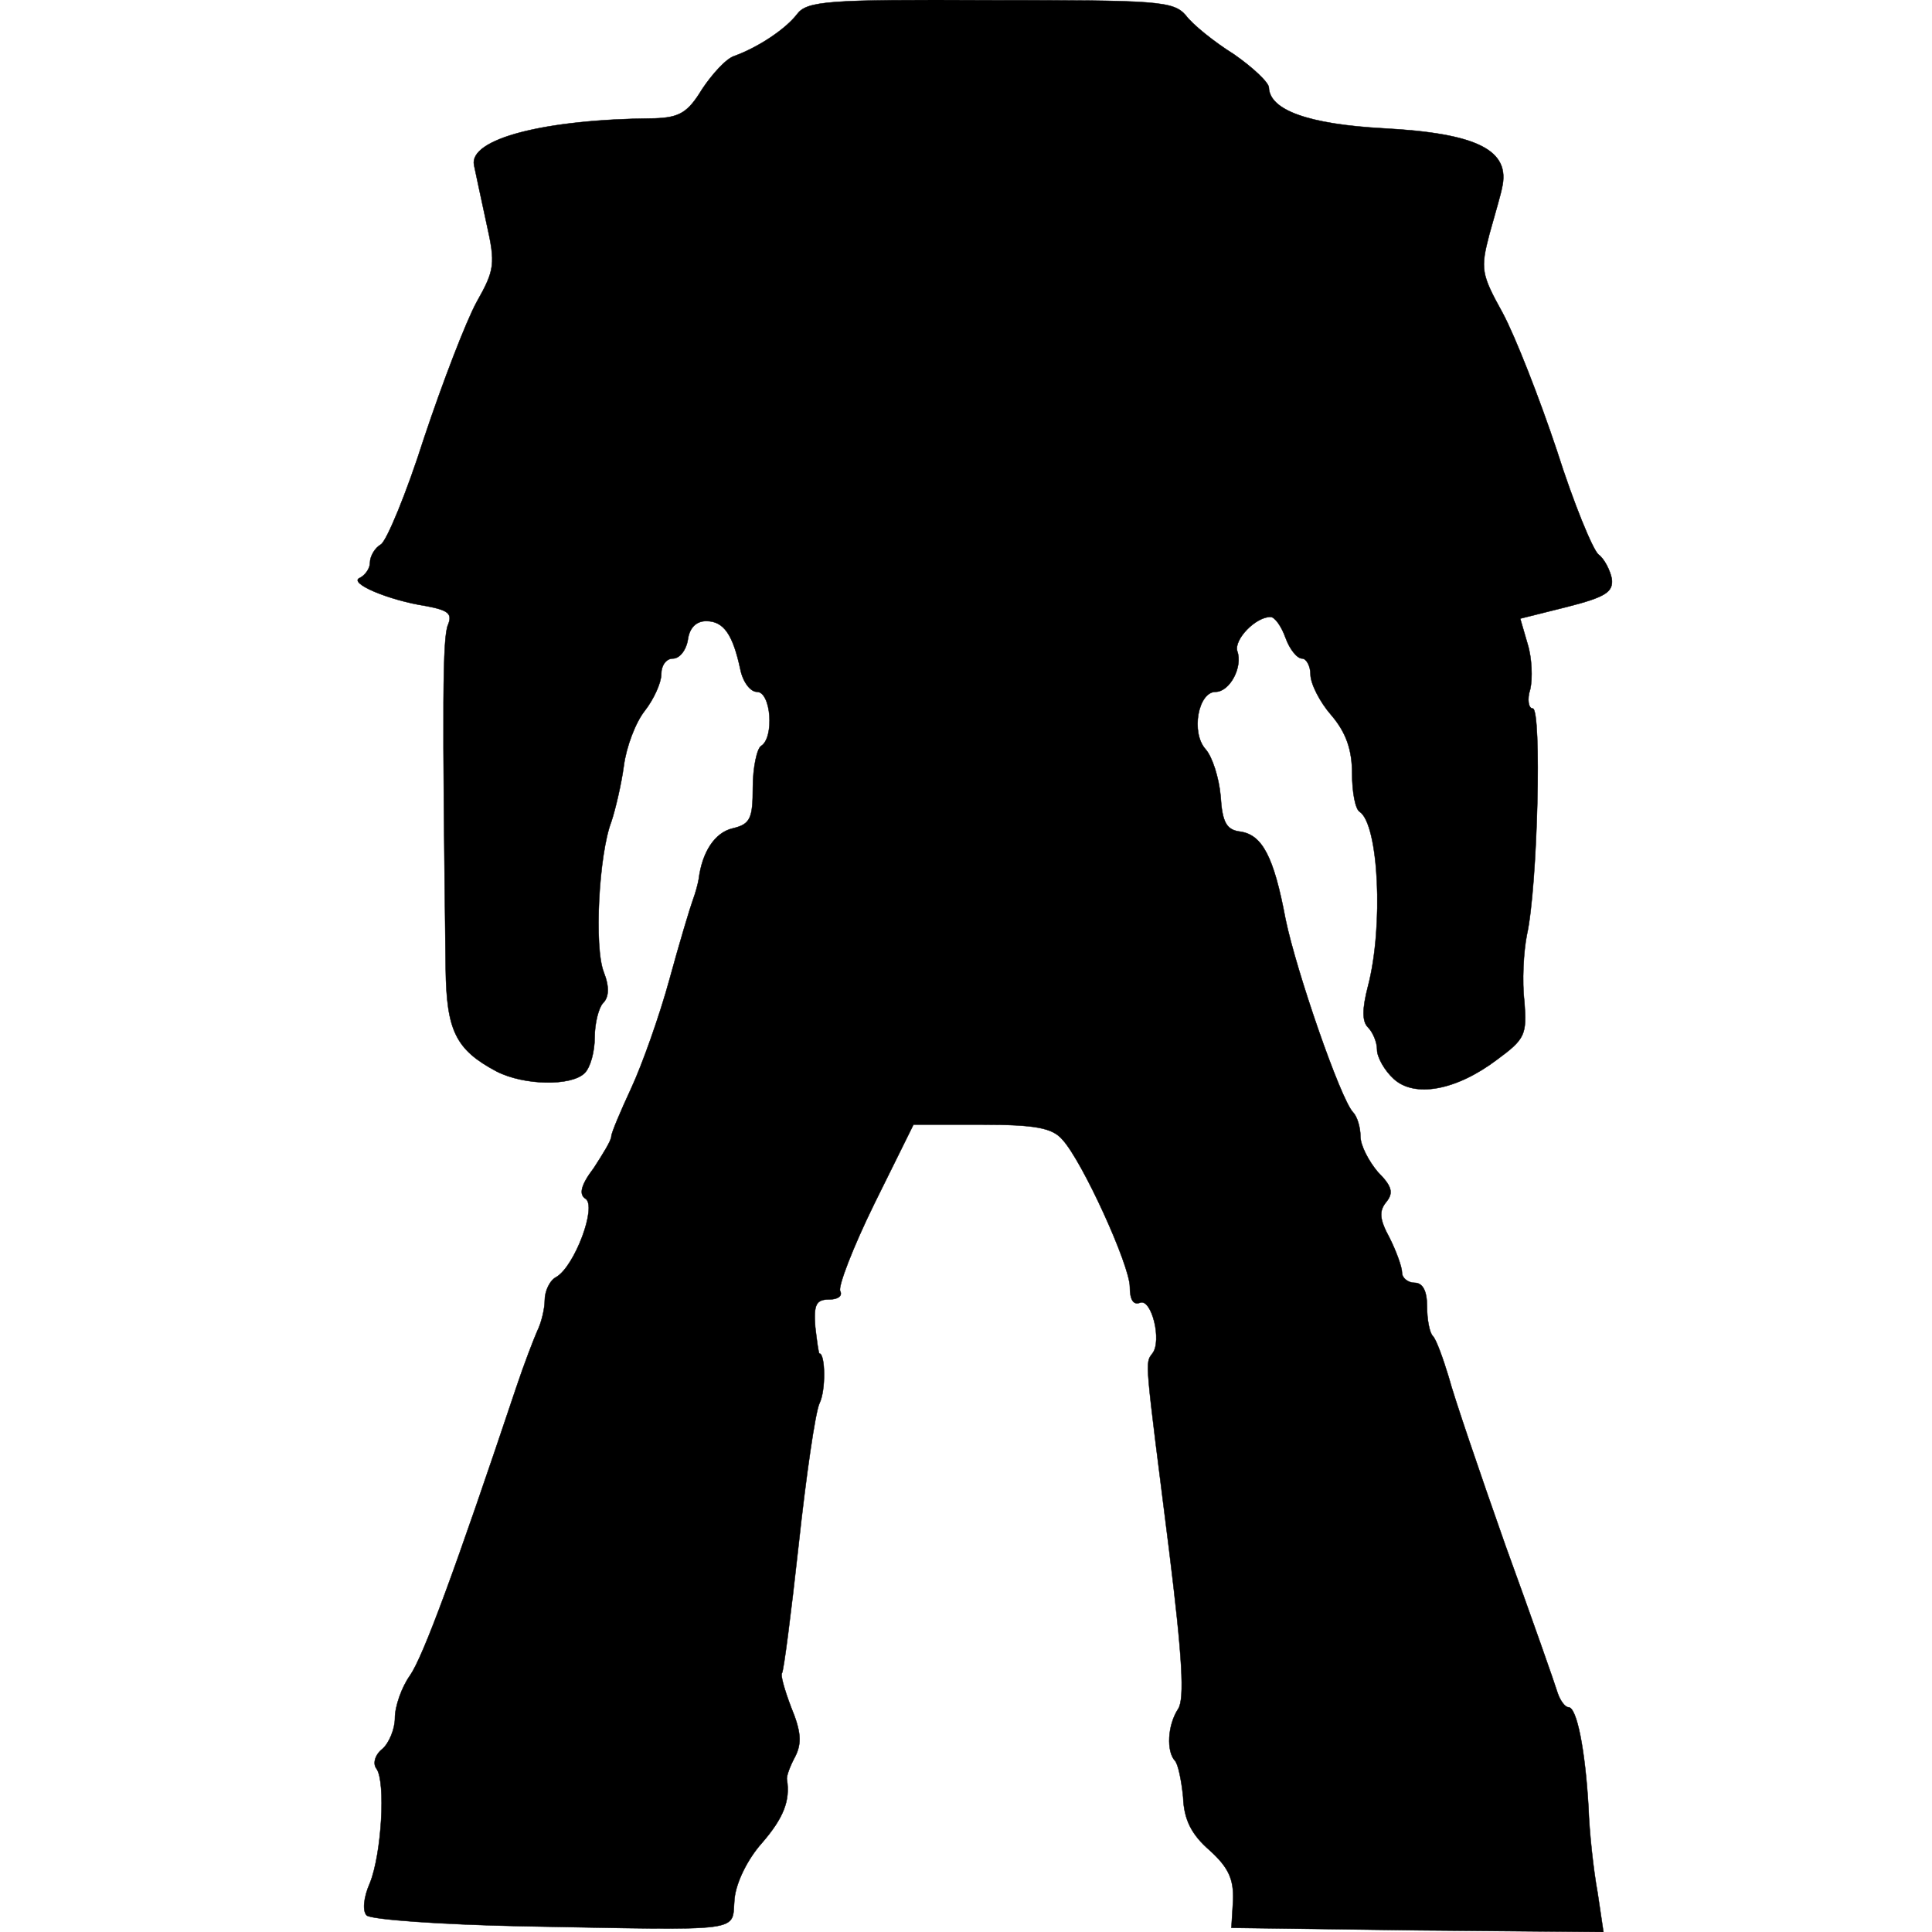 <?xml version="1.0" encoding="UTF-8"?>
<!DOCTYPE svg PUBLIC "-//W3C//DTD SVG 1.1//EN" "http://www.w3.org/Graphics/SVG/1.1/DTD/svg11.dtd">
<svg version="1.1" xmlns="http://www.w3.org/2000/svg" xmlns:xlink="http://www.w3.org/1999/xlink" x="0" y="0" width="500" height="500" viewBox="0, 0, 500, 500">
  <g id="layer102">
    <path d="M190.091,491.384 C190.523,487.076 193.539,481.044 197.201,476.952 C202.801,470.489 204.525,465.967 203.662,460.581 C203.447,459.72 204.525,456.919 205.817,454.549 C207.54,451.104 207.324,448.088 204.739,441.842 C203.016,437.317 201.94,433.44 202.37,433.009 C202.801,432.579 204.739,417.5 206.678,399.836 C208.616,381.958 210.986,365.588 212.063,363.218 C213.787,359.771 213.57,350.294 212.063,350.294 C211.849,350.294 211.417,347.063 210.986,343.401 C210.556,337.585 211.202,336.292 214.648,336.292 C216.803,336.292 218.095,335.431 217.449,334.139 C216.803,333.062 220.68,322.937 226.28,311.521 L236.405,291.058 L254.067,291.058 C268.069,291.058 272.377,291.919 274.961,294.935 C280.132,300.535 292.408,327.461 292.408,333.062 C292.408,336.292 293.271,337.801 294.995,337.155 C298.01,335.861 300.81,347.063 298.225,350.294 C296.287,352.879 296.287,351.372 302.533,400.914 C305.979,428.701 306.627,439.687 304.903,442.271 C302.102,446.579 301.887,453.257 304.04,455.627 C304.903,456.488 305.764,460.796 306.195,465.104 C306.41,470.921 308.349,474.798 313.088,478.891 C317.827,483.199 319.334,486.215 319.12,491.815 L318.688,498.923 L366.938,499.569 L414.973,500 L413.466,489.877 C412.389,484.06 411.313,474.151 411.097,467.69 C410.236,452.826 408.081,441.842 405.928,441.842 C405.065,441.842 403.773,440.118 403.127,438.18 C402.481,436.025 396.449,418.792 389.556,399.836 C382.878,380.882 376.202,361.28 374.908,356.326 C373.401,351.372 371.678,346.632 370.817,345.771 C369.954,344.908 369.308,341.463 369.308,338.016 C369.308,334.139 368.232,331.984 366.077,331.984 C364.354,331.984 362.847,330.692 362.847,329.4 C362.847,327.893 361.338,323.799 359.616,320.352 C357.03,315.614 356.815,313.46 358.753,311.09 C360.692,308.72 360.262,306.998 356.6,303.336 C354.231,300.535 352.076,296.442 352.076,294.074 C352.076,291.704 351.215,288.903 350.137,287.826 C346.907,284.38 335.489,251.423 332.69,237.852 C329.674,221.697 326.658,216.097 321.058,215.236 C317.396,214.805 316.319,212.866 315.889,205.974 C315.458,201.234 313.734,195.849 312.01,193.91 C308.134,189.602 310.072,179.048 314.595,179.048 C318.257,179.048 321.704,172.585 320.197,168.493 C319.334,165.477 324.935,159.66 328.813,159.66 C329.889,159.66 331.613,162.03 332.69,165.046 C333.768,168.062 335.706,170.431 336.998,170.431 C338.076,170.431 339.151,172.37 339.151,174.523 C339.151,176.893 341.521,181.632 344.537,185.079 C348.414,189.602 349.922,194.125 349.922,200.157 C349.922,205.111 350.783,209.419 351.861,210.065 C356.815,213.296 358.107,239.791 354.014,255.301 C352.507,261.116 352.507,264.347 354.014,265.856 C355.308,267.148 356.384,269.732 356.384,271.671 C356.384,273.609 358.322,277.056 360.692,279.21 C366.077,284.166 376.849,282.225 387.403,274.255 C394.727,268.872 395.157,267.794 394.51,259.178 C393.864,254.009 394.296,246.254 395.157,241.945 C397.958,229.453 399.035,183.356 396.665,183.356 C395.588,183.356 395.157,180.986 396.019,178.401 C396.665,175.6 396.449,170.215 395.373,166.769 L393.433,160.092 L405.496,157.076 C415.621,154.491 417.56,153.199 417.128,149.752 C416.697,147.599 415.19,144.583 413.681,143.505 C412.174,142.213 407.22,130.15 402.912,116.579 C398.389,103.009 392.141,87.069 388.91,81.039 C383.31,70.914 383.095,69.622 385.465,60.574 C386.972,55.19 388.479,50.019 388.695,48.727 C391.065,38.819 382.232,34.511 358.107,33.218 C338.505,32.141 328.597,28.479 328.382,22.664 C328.382,21.372 324.289,17.493 319.334,14.048 C314.165,10.817 308.565,6.292 306.841,3.923 C303.611,0.262 299.518,0.046 256.222,0.046 C214.002,-0.169 208.833,0.262 206.248,3.708 C203.447,7.37 196.555,12.109 190.091,14.479 C187.938,15.125 184.276,19.217 181.692,23.095 C178.03,29.125 175.875,30.417 169.414,30.634 C140.549,30.849 121.378,36.019 122.671,42.696 C123.102,44.85 124.609,51.743 125.901,57.775 C128.271,68.329 128.056,69.836 123.317,78.238 C120.516,83.409 114.486,99.132 109.746,113.349 C105.224,127.565 100.053,140.06 98.546,140.921 C97.037,141.782 95.745,143.937 95.745,145.66 C95.745,147.167 94.452,148.891 93.16,149.537 C89.93,150.829 100.484,155.352 110.393,156.861 C115.993,157.938 117.07,158.799 115.993,161.599 C114.486,164.615 114.486,182.71 115.347,250.776 C115.562,266.717 117.931,271.671 128.486,277.271 C135.595,280.933 147.873,281.15 151.319,277.703 C152.827,276.195 153.905,272.102 153.905,268.44 C153.905,264.778 154.981,260.685 156.058,259.609 C157.567,258.1 157.782,255.516 156.273,251.639 C153.688,245.176 154.981,221.051 158.213,212.65 C159.289,209.419 160.797,202.958 161.444,198.218 C162.09,193.264 164.459,187.018 166.829,184.002 C169.197,180.986 171.137,176.678 171.137,174.523 C171.137,172.155 172.43,170.431 174.151,170.431 C175.875,170.431 177.599,168.276 178.03,165.477 C178.459,162.461 180.183,160.738 182.768,160.738 C187.292,160.738 189.662,164.185 191.6,173.231 C192.246,176.463 194.185,179.048 195.908,179.048 C199.57,179.048 200.431,190.894 196.986,193.049 C195.908,193.695 194.831,198.65 194.831,203.819 C194.831,211.789 194.185,213.296 189.662,214.373 C184.922,215.451 181.692,220.62 180.829,227.514 C180.614,228.806 179.968,231.174 179.322,232.898 C178.676,234.622 175.875,243.884 173.29,253.363 C170.706,262.84 166.181,275.549 163.382,281.579 C160.581,287.611 158.213,293.211 158.213,294.074 C158.213,295.15 156.058,298.597 153.688,302.259 C150.243,306.782 149.812,309.151 151.535,310.229 C154.551,312.167 148.734,327.676 143.995,330.477 C142.273,331.338 140.981,334.139 140.981,336.509 C140.981,338.662 140.118,342.324 139.04,344.477 C138.18,346.417 135.595,353.093 133.657,358.91 C117.716,406.514 109.532,428.701 106.084,433.655 C103.93,436.671 102.208,441.625 102.208,444.641 C102.208,447.442 100.699,451.104 98.975,452.611 C97.037,454.118 96.391,456.488 97.468,457.78 C99.838,461.227 98.761,479.752 95.745,487.29 C94.021,491.169 93.806,494.614 94.884,495.692 C95.959,496.769 113.838,498.062 134.518,498.493 C194.185,499.569 189.231,500.215 190.091,491.384 z" fill="#000000"/>
    <path d="M190.091,491.384 C190.523,487.076 193.539,481.044 197.201,476.952 C202.801,470.489 204.525,465.967 203.662,460.581 C203.447,459.72 204.525,456.919 205.817,454.549 C207.54,451.104 207.324,448.088 204.739,441.842 C203.016,437.317 201.94,433.44 202.37,433.009 C202.801,432.579 204.739,417.5 206.678,399.836 C208.616,381.958 210.986,365.588 212.063,363.218 C213.787,359.771 213.57,350.294 212.063,350.294 C211.849,350.294 211.417,347.063 210.986,343.401 C210.556,337.585 211.202,336.292 214.648,336.292 C216.803,336.292 218.095,335.431 217.449,334.139 C216.803,333.062 220.68,322.937 226.28,311.521 L236.405,291.058 L254.067,291.058 C268.069,291.058 272.377,291.919 274.961,294.935 C280.132,300.535 292.408,327.461 292.408,333.062 C292.408,336.292 293.271,337.801 294.995,337.155 C298.01,335.861 300.81,347.063 298.225,350.294 C296.287,352.879 296.287,351.372 302.533,400.914 C305.979,428.701 306.627,439.687 304.903,442.271 C302.102,446.579 301.887,453.257 304.04,455.627 C304.903,456.488 305.764,460.796 306.195,465.104 C306.41,470.921 308.349,474.798 313.088,478.891 C317.827,483.199 319.334,486.215 319.12,491.815 L318.688,498.923 L366.938,499.569 L414.973,500 L413.466,489.877 C412.389,484.06 411.313,474.151 411.097,467.69 C410.236,452.826 408.081,441.842 405.928,441.842 C405.065,441.842 403.773,440.118 403.127,438.18 C402.481,436.025 396.449,418.792 389.556,399.836 C382.878,380.882 376.202,361.28 374.908,356.326 C373.401,351.372 371.678,346.632 370.817,345.771 C369.954,344.908 369.308,341.463 369.308,338.016 C369.308,334.139 368.232,331.984 366.077,331.984 C364.354,331.984 362.847,330.692 362.847,329.4 C362.847,327.893 361.338,323.799 359.616,320.352 C357.03,315.614 356.815,313.46 358.753,311.09 C360.692,308.72 360.262,306.998 356.6,303.336 C354.231,300.535 352.076,296.442 352.076,294.074 C352.076,291.704 351.215,288.903 350.137,287.826 C346.907,284.38 335.489,251.423 332.69,237.852 C329.674,221.697 326.658,216.097 321.058,215.236 C317.396,214.805 316.319,212.866 315.889,205.974 C315.458,201.234 313.734,195.849 312.01,193.91 C308.134,189.602 310.072,179.048 314.595,179.048 C318.257,179.048 321.704,172.585 320.197,168.493 C319.334,165.477 324.935,159.66 328.813,159.66 C329.889,159.66 331.613,162.03 332.69,165.046 C333.768,168.062 335.706,170.431 336.998,170.431 C338.076,170.431 339.151,172.37 339.151,174.523 C339.151,176.893 341.521,181.632 344.537,185.079 C348.414,189.602 349.922,194.125 349.922,200.157 C349.922,205.111 350.783,209.419 351.861,210.065 C356.815,213.296 358.107,239.791 354.014,255.301 C352.507,261.116 352.507,264.347 354.014,265.856 C355.308,267.148 356.384,269.732 356.384,271.671 C356.384,273.609 358.322,277.056 360.692,279.21 C366.077,284.166 376.849,282.225 387.403,274.255 C394.727,268.872 395.157,267.794 394.51,259.178 C393.864,254.009 394.296,246.254 395.157,241.945 C397.958,229.453 399.035,183.356 396.665,183.356 C395.588,183.356 395.157,180.986 396.019,178.401 C396.665,175.6 396.449,170.215 395.373,166.769 L393.433,160.092 L405.496,157.076 C415.621,154.491 417.56,153.199 417.128,149.752 C416.697,147.599 415.19,144.583 413.681,143.505 C412.174,142.213 407.22,130.15 402.912,116.579 C398.389,103.009 392.141,87.069 388.91,81.039 C383.31,70.914 383.095,69.622 385.465,60.574 C386.972,55.19 388.479,50.019 388.695,48.727 C391.065,38.819 382.232,34.511 358.107,33.218 C338.505,32.141 328.597,28.479 328.382,22.664 C328.382,21.372 324.289,17.493 319.334,14.048 C314.165,10.817 308.565,6.292 306.841,3.923 C303.611,0.262 299.518,0.046 256.222,0.046 C214.002,-0.169 208.833,0.262 206.248,3.708 C203.447,7.37 196.555,12.109 190.091,14.479 C187.938,15.125 184.276,19.217 181.692,23.095 C178.03,29.125 175.875,30.417 169.414,30.634 C140.549,30.849 121.378,36.019 122.671,42.696 C123.102,44.85 124.609,51.743 125.901,57.775 C128.271,68.329 128.056,69.836 123.317,78.238 C120.516,83.409 114.486,99.132 109.746,113.349 C105.224,127.565 100.053,140.06 98.546,140.921 C97.037,141.782 95.745,143.937 95.745,145.66 C95.745,147.167 94.452,148.891 93.16,149.537 C89.93,150.829 100.484,155.352 110.393,156.861 C115.993,157.938 117.07,158.799 115.993,161.599 C114.486,164.615 114.486,182.71 115.347,250.776 C115.562,266.717 117.931,271.671 128.486,277.271 C135.595,280.933 147.873,281.15 151.319,277.703 C152.827,276.195 153.905,272.102 153.905,268.44 C153.905,264.778 154.981,260.685 156.058,259.609 C157.567,258.1 157.782,255.516 156.273,251.639 C153.688,245.176 154.981,221.051 158.213,212.65 C159.289,209.419 160.797,202.958 161.444,198.218 C162.09,193.264 164.459,187.018 166.829,184.002 C169.197,180.986 171.137,176.678 171.137,174.523 C171.137,172.155 172.43,170.431 174.151,170.431 C175.875,170.431 177.599,168.276 178.03,165.477 C178.459,162.461 180.183,160.738 182.768,160.738 C187.292,160.738 189.662,164.185 191.6,173.231 C192.246,176.463 194.185,179.048 195.908,179.048 C199.57,179.048 200.431,190.894 196.986,193.049 C195.908,193.695 194.831,198.65 194.831,203.819 C194.831,211.789 194.185,213.296 189.662,214.373 C184.922,215.451 181.692,220.62 180.829,227.514 C180.614,228.806 179.968,231.174 179.322,232.898 C178.676,234.622 175.875,243.884 173.29,253.363 C170.706,262.84 166.181,275.549 163.382,281.579 C160.581,287.611 158.213,293.211 158.213,294.074 C158.213,295.15 156.058,298.597 153.688,302.259 C150.243,306.782 149.812,309.151 151.535,310.229 C154.551,312.167 148.734,327.676 143.995,330.477 C142.273,331.338 140.981,334.139 140.981,336.509 C140.981,338.662 140.118,342.324 139.04,344.477 C138.18,346.417 135.595,353.093 133.657,358.91 C117.716,406.514 109.532,428.701 106.084,433.655 C103.93,436.671 102.208,441.625 102.208,444.641 C102.208,447.442 100.699,451.104 98.975,452.611 C97.037,454.118 96.391,456.488 97.468,457.78 C99.838,461.227 98.761,479.752 95.745,487.29 C94.021,491.169 93.806,494.614 94.884,495.692 C95.959,496.769 113.838,498.062 134.518,498.493 C194.185,499.569 189.231,500.215 190.091,491.384 z" fill-opacity="0" stroke="#000000" stroke-width="0.1"/>
  </g>
</svg>
